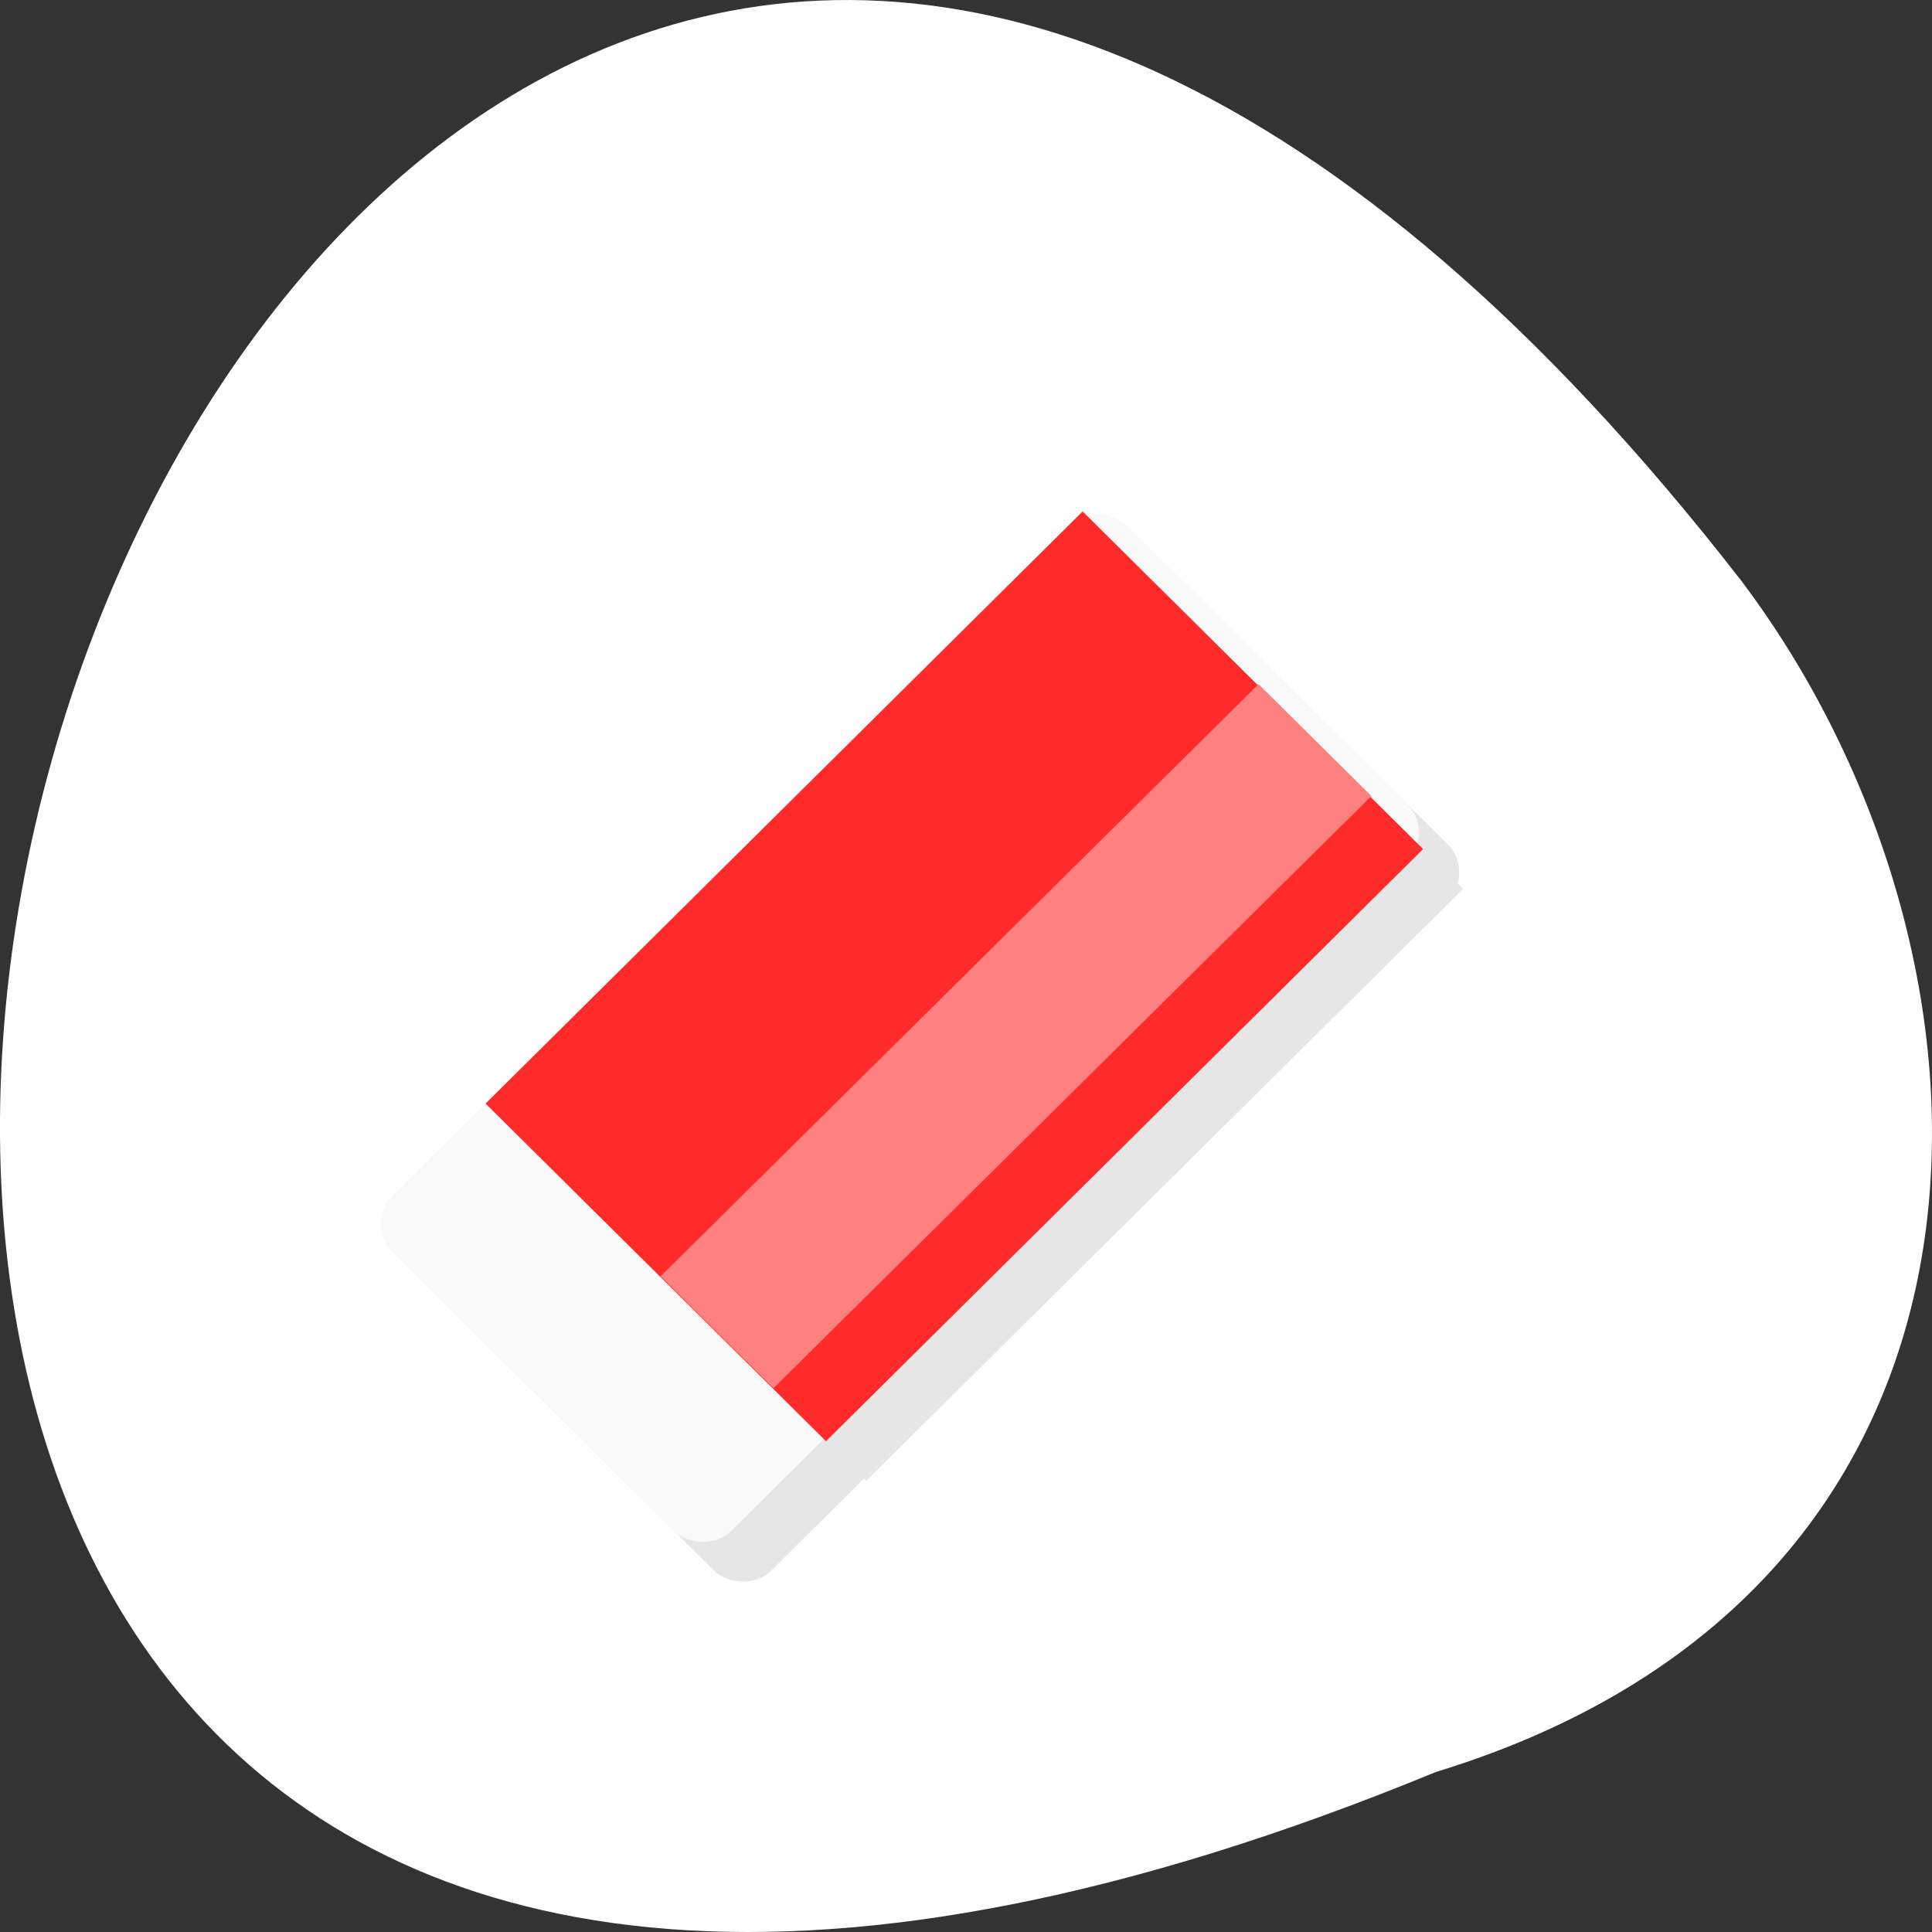 <svg xmlns="http://www.w3.org/2000/svg" viewBox="0 0 256 256"><rect x="0" y="0" width="256" height="256" fill="#333333" stroke="none"/><g transform="translate(0 -796.36)"><path d="m -1583.78 1962.12 c -329.42 135.66 -174.65 -434.9 40.478 -157.85 37.47 49.706 40.36 133.17 -40.478 157.85 z" transform="translate(1774.03 -930.96)" style="fill:#fff;color:#000"/><g transform="matrix(5.316 0 0 5.257 -8.01 806.28)"><g transform="translate(1.076 0.954)" style="opacity:0.1"><g transform="matrix(0.706 -0.708 0.706 0.708 0 0)"><rect rx="0.995" y="27.927" x="-13.04" height="11.944" width="25.879"/><path d="m -8.759 27.929 h 21.08 v 12.02 h -21.08 z"/></g><path transform="matrix(0.707 -0.708 0.706 0.708 0 0)" d="m -8.737 34.1 h 21.08 v 3.984 h -21.08 z"/></g><g transform="translate(0.076 -0.046)"><g transform="matrix(0.706 -0.708 0.706 0.708 0 0)"><rect width="25.879" height="11.944" x="-13.04" y="27.927" rx="0.995" style="fill:#f9f9f9"/><path d="m -8.759 27.929 h 21.08 v 12.02 h -21.08 z" style="fill:#ff2a2a"/></g><path transform="matrix(0.707 -0.708 0.706 0.708 0 0)" d="m -8.737 34.1 h 21.08 v 3.984 h -21.08 z" style="fill:#ff8080"/></g></g></g></svg>